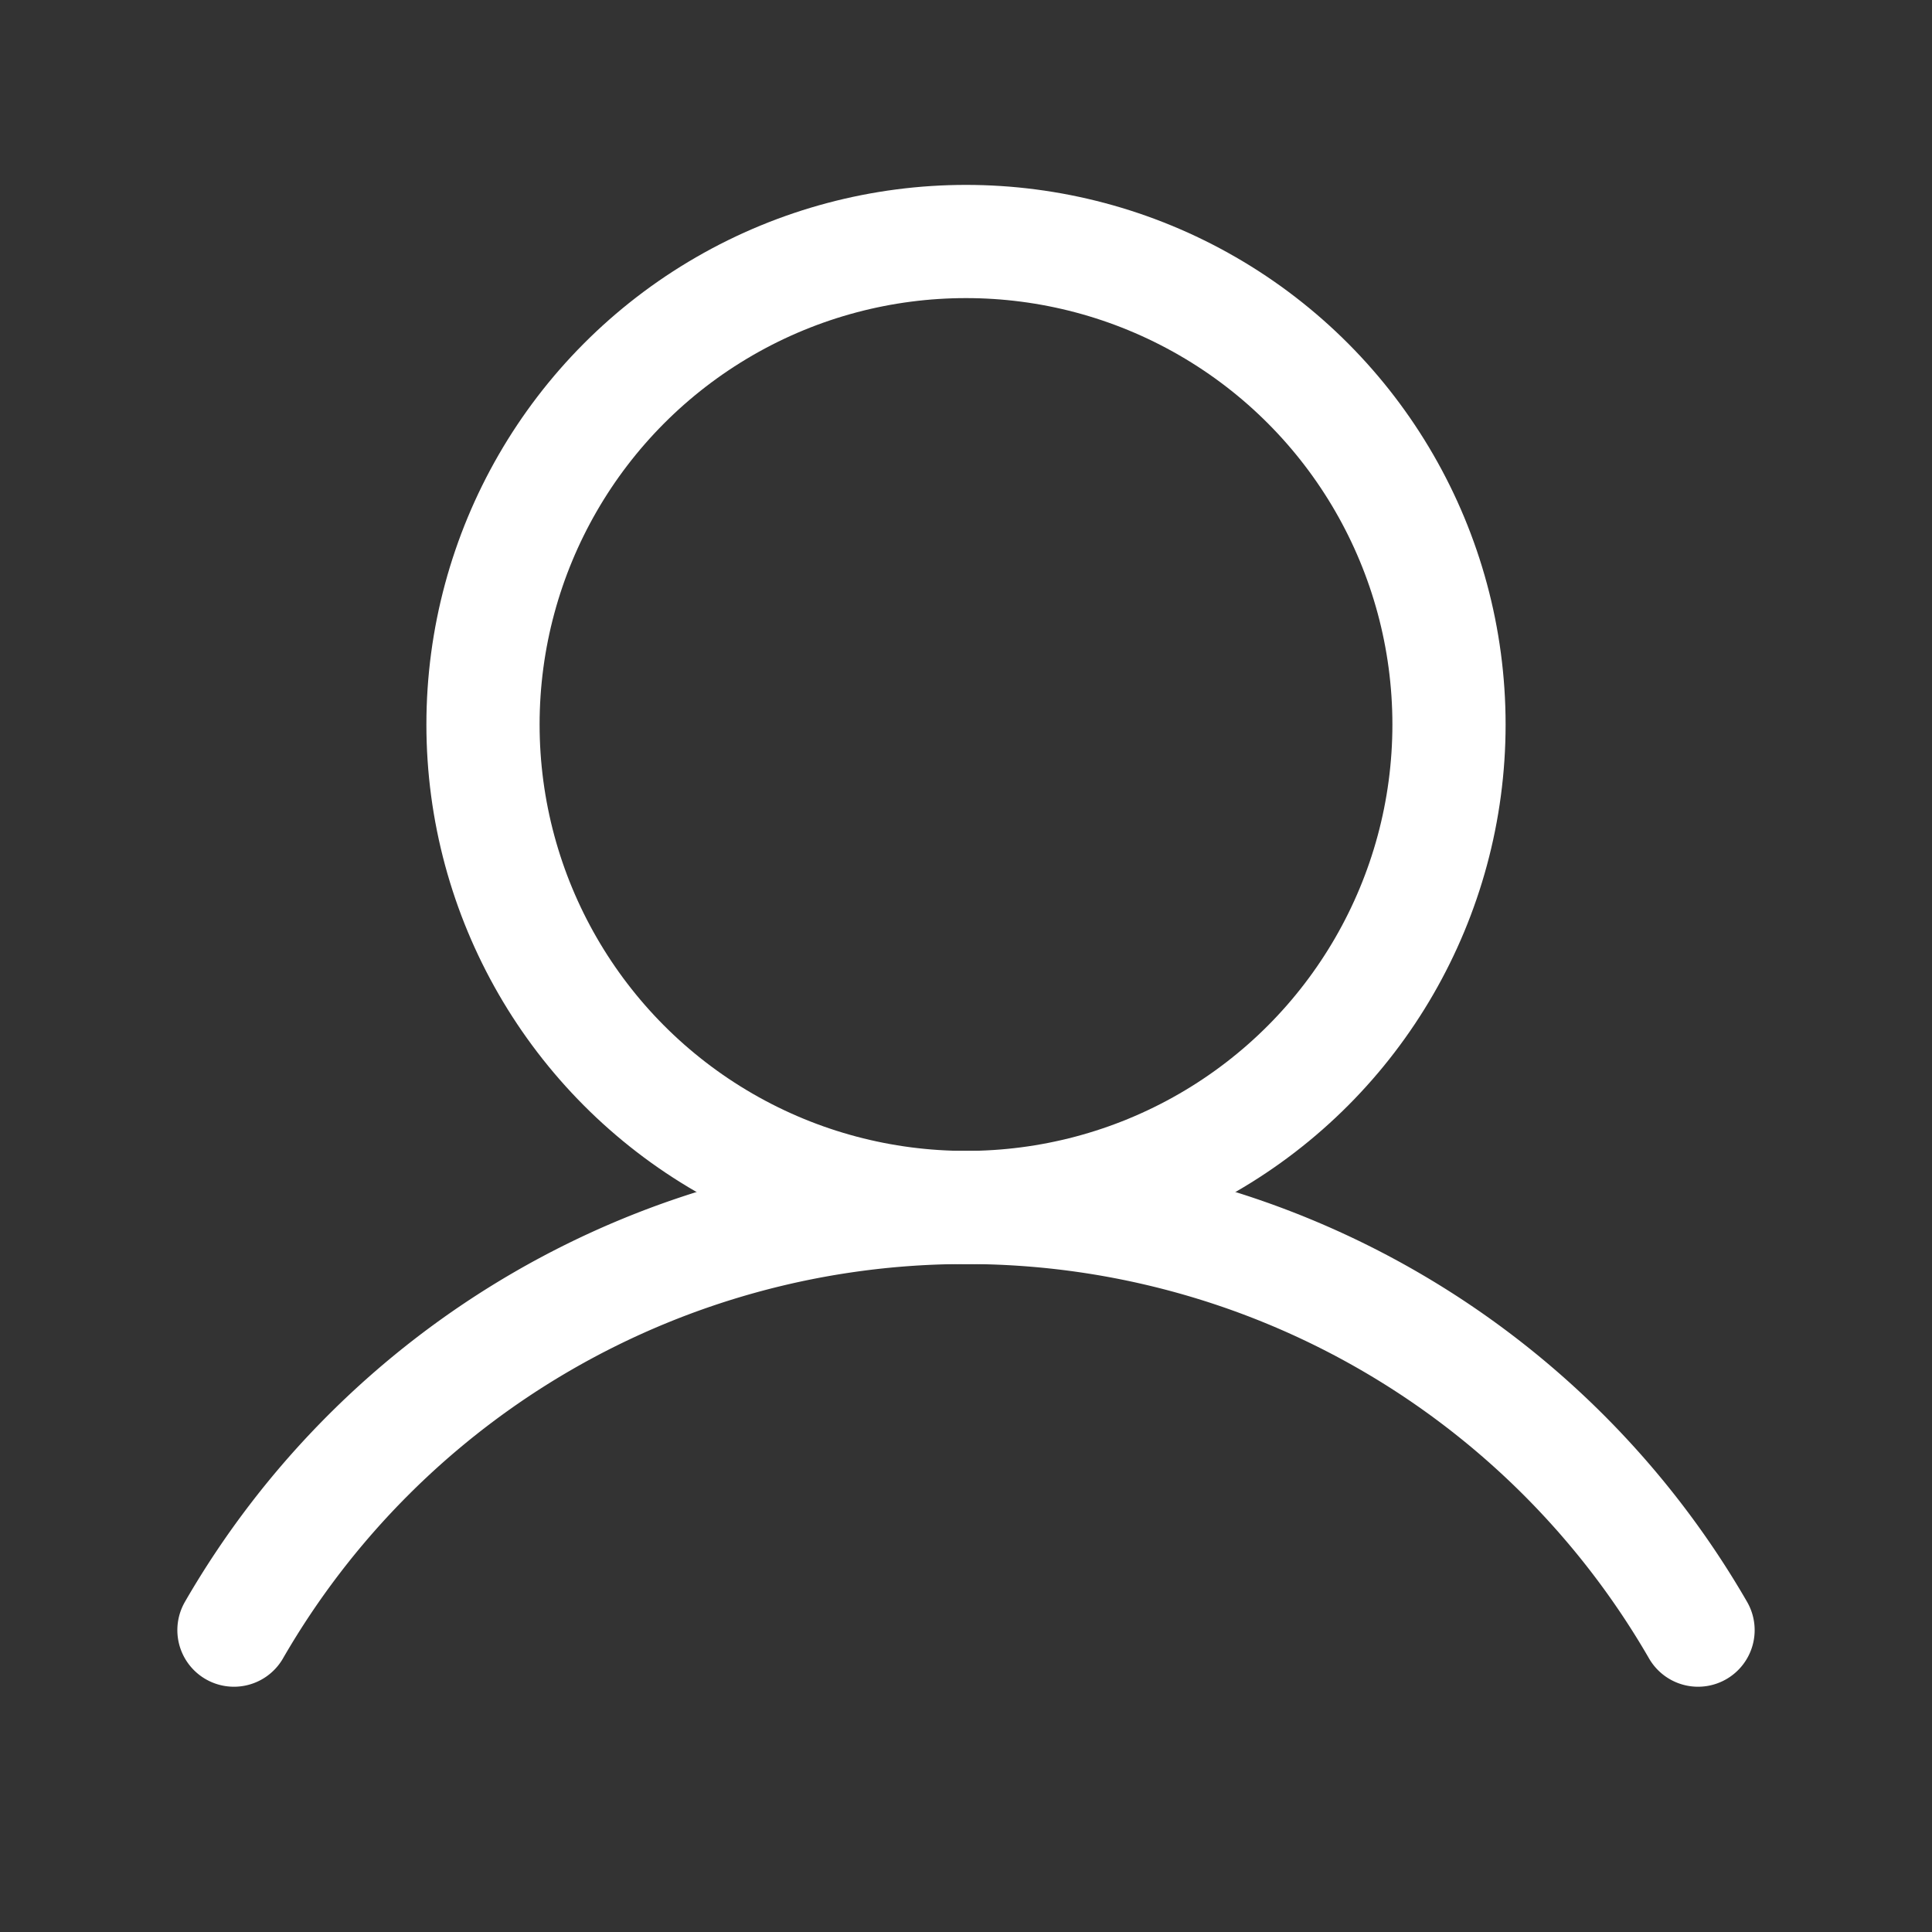 <?xml version="1.0" ?><svg viewBox="0 0 256 256" xmlns="http://www.w3.org/2000/svg"><rect x="0" y="0" width="256" height="256" fill="#333333" stroke="none"/><rect fill="none" height="64" width="64"/><circle cx="128" cy="96" fill="none" r="64" stroke="#fff" stroke-miterlimit="10" stroke-width="15"/><path d="M31,216a112,112,0,0,1,194,0" fill="none" stroke="#fff" stroke-linecap="round" stroke-linejoin="round" stroke-width="15"/></svg>
